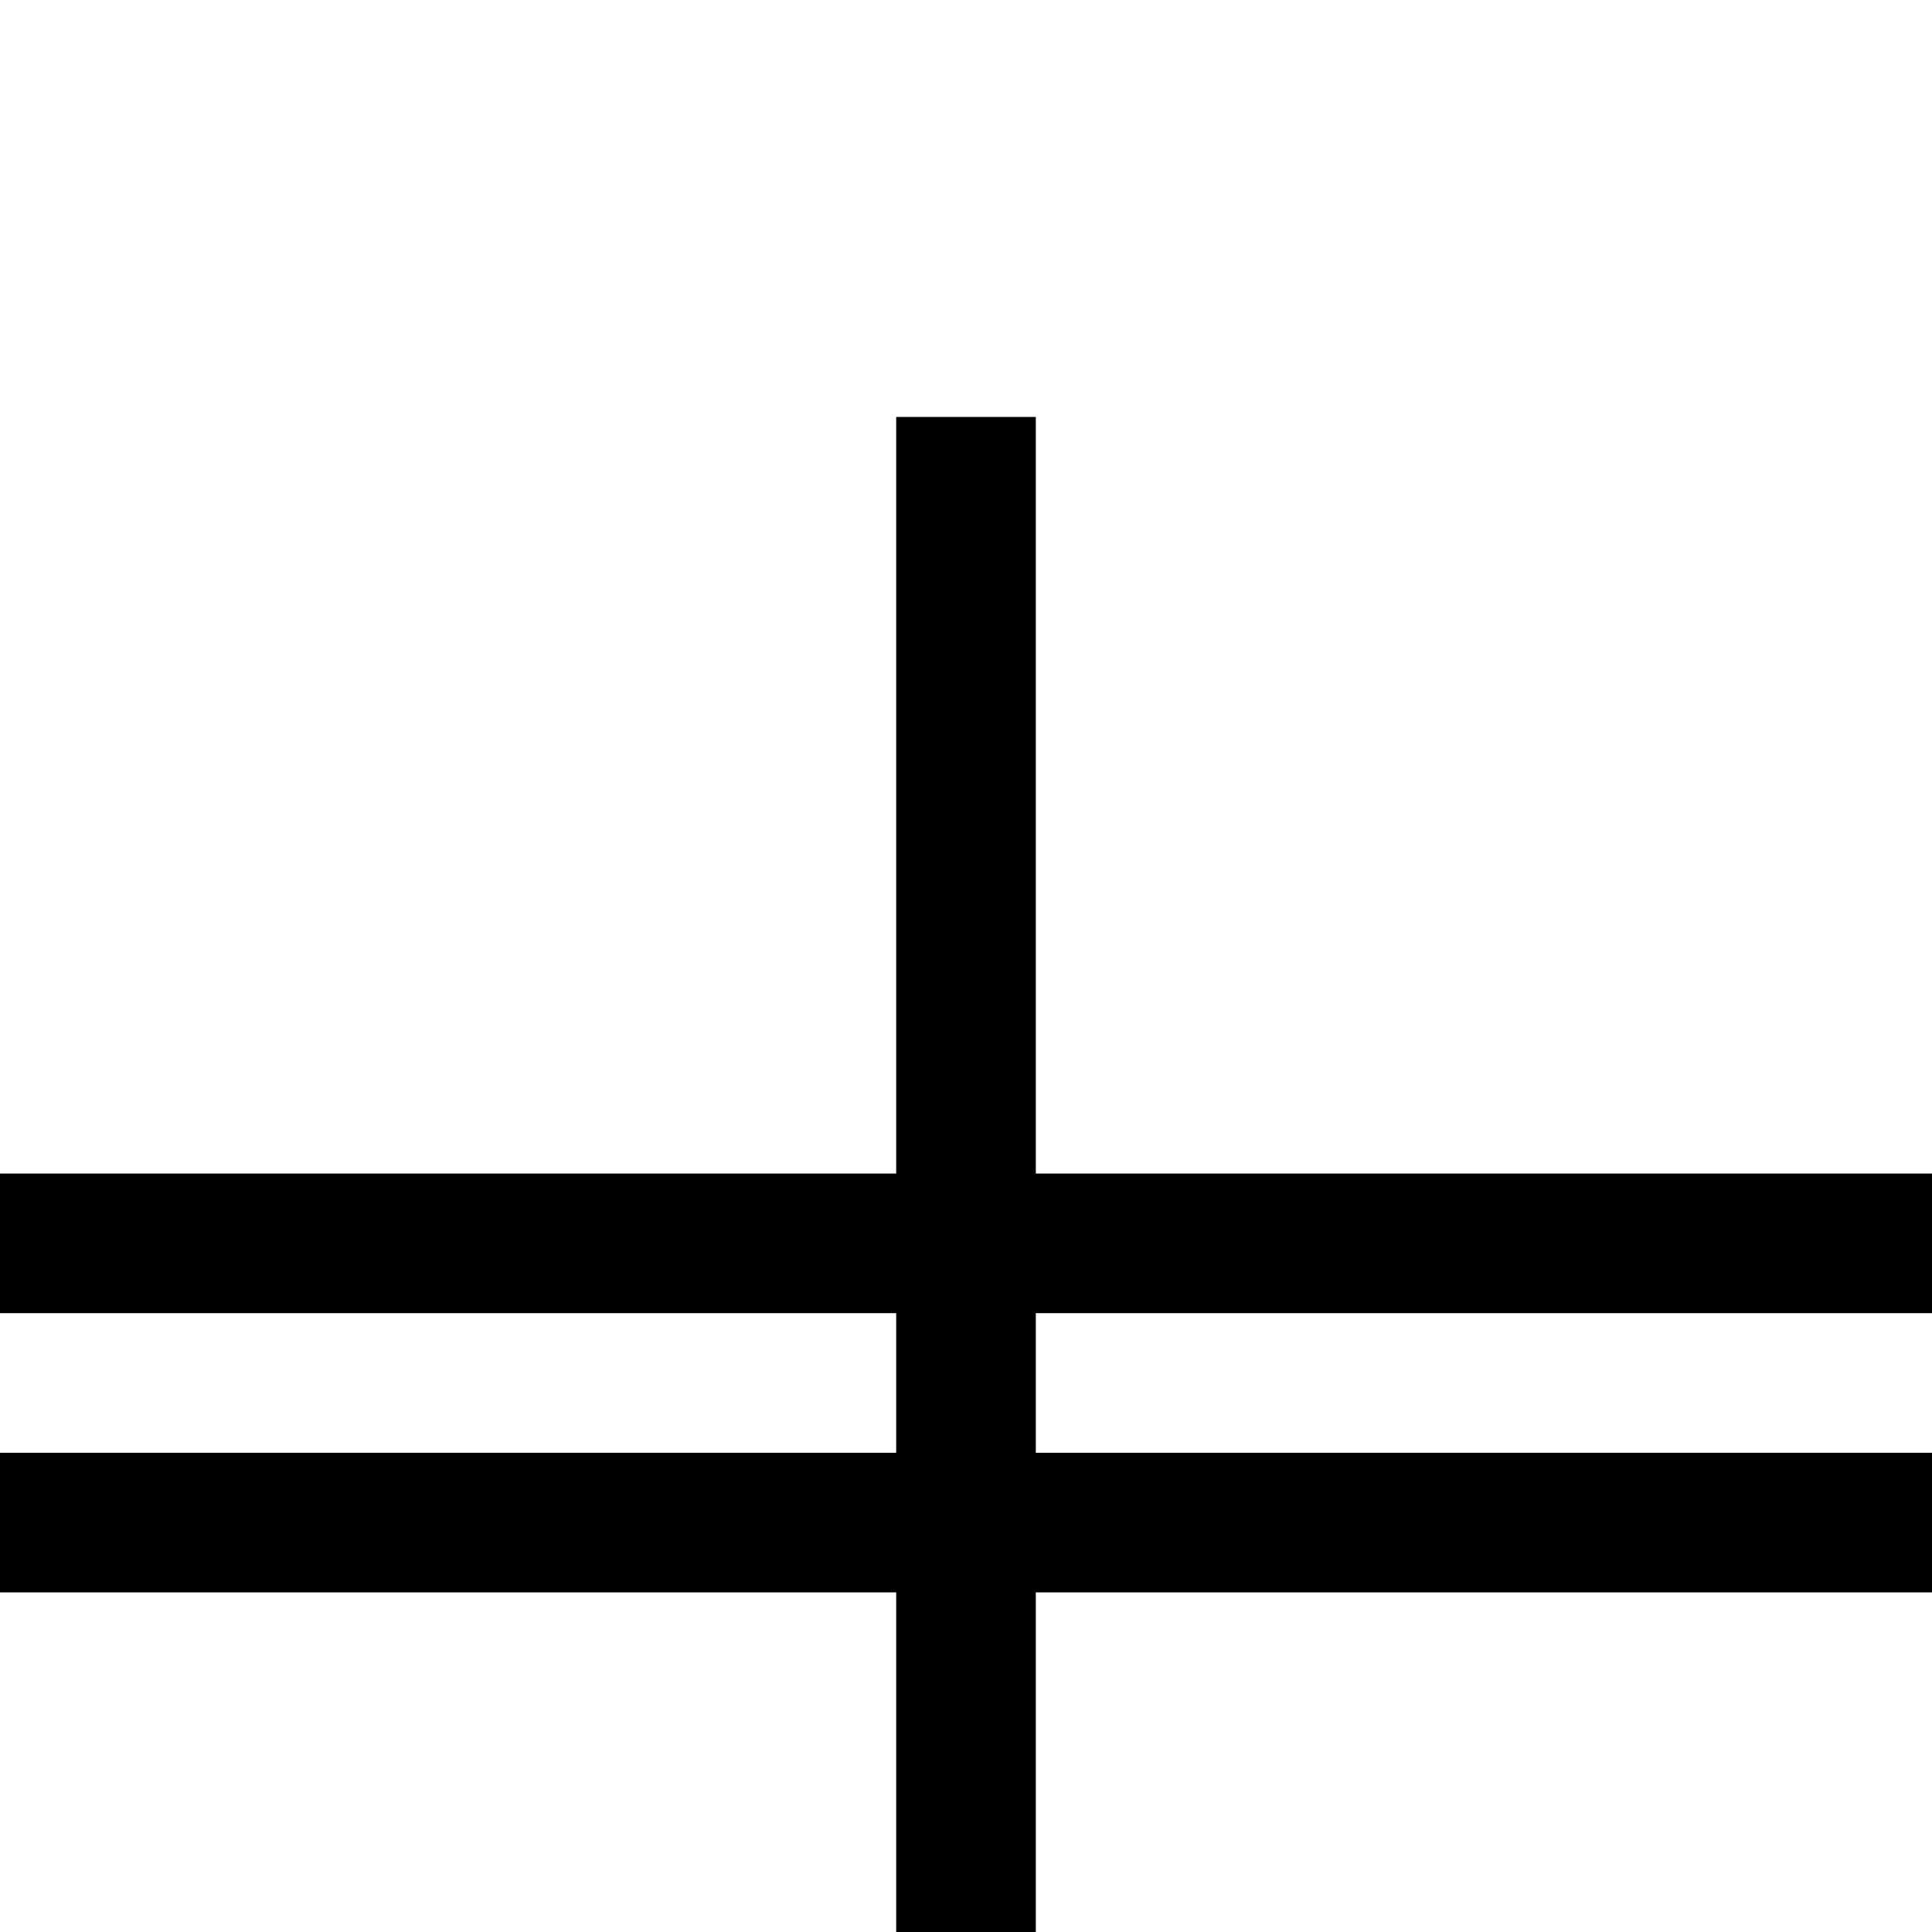 <?xml version="1.0" standalone="no"?>
<!DOCTYPE svg PUBLIC "-//W3C//DTD SVG 1.1//EN" "http://www.w3.org/Graphics/SVG/1.1/DTD/svg11.dtd" >
<svg viewBox="0 -442 2048 2048">
  <g transform="matrix(1 0 0 -1 0 1606)">
   <path fill="currentColor"
d="M2048 360h-950v-802h-148v802h-950v148h950v148h-950v148h950v802h148v-802h950v-148h-950v-148h950v-148z" />
  </g>

</svg>
